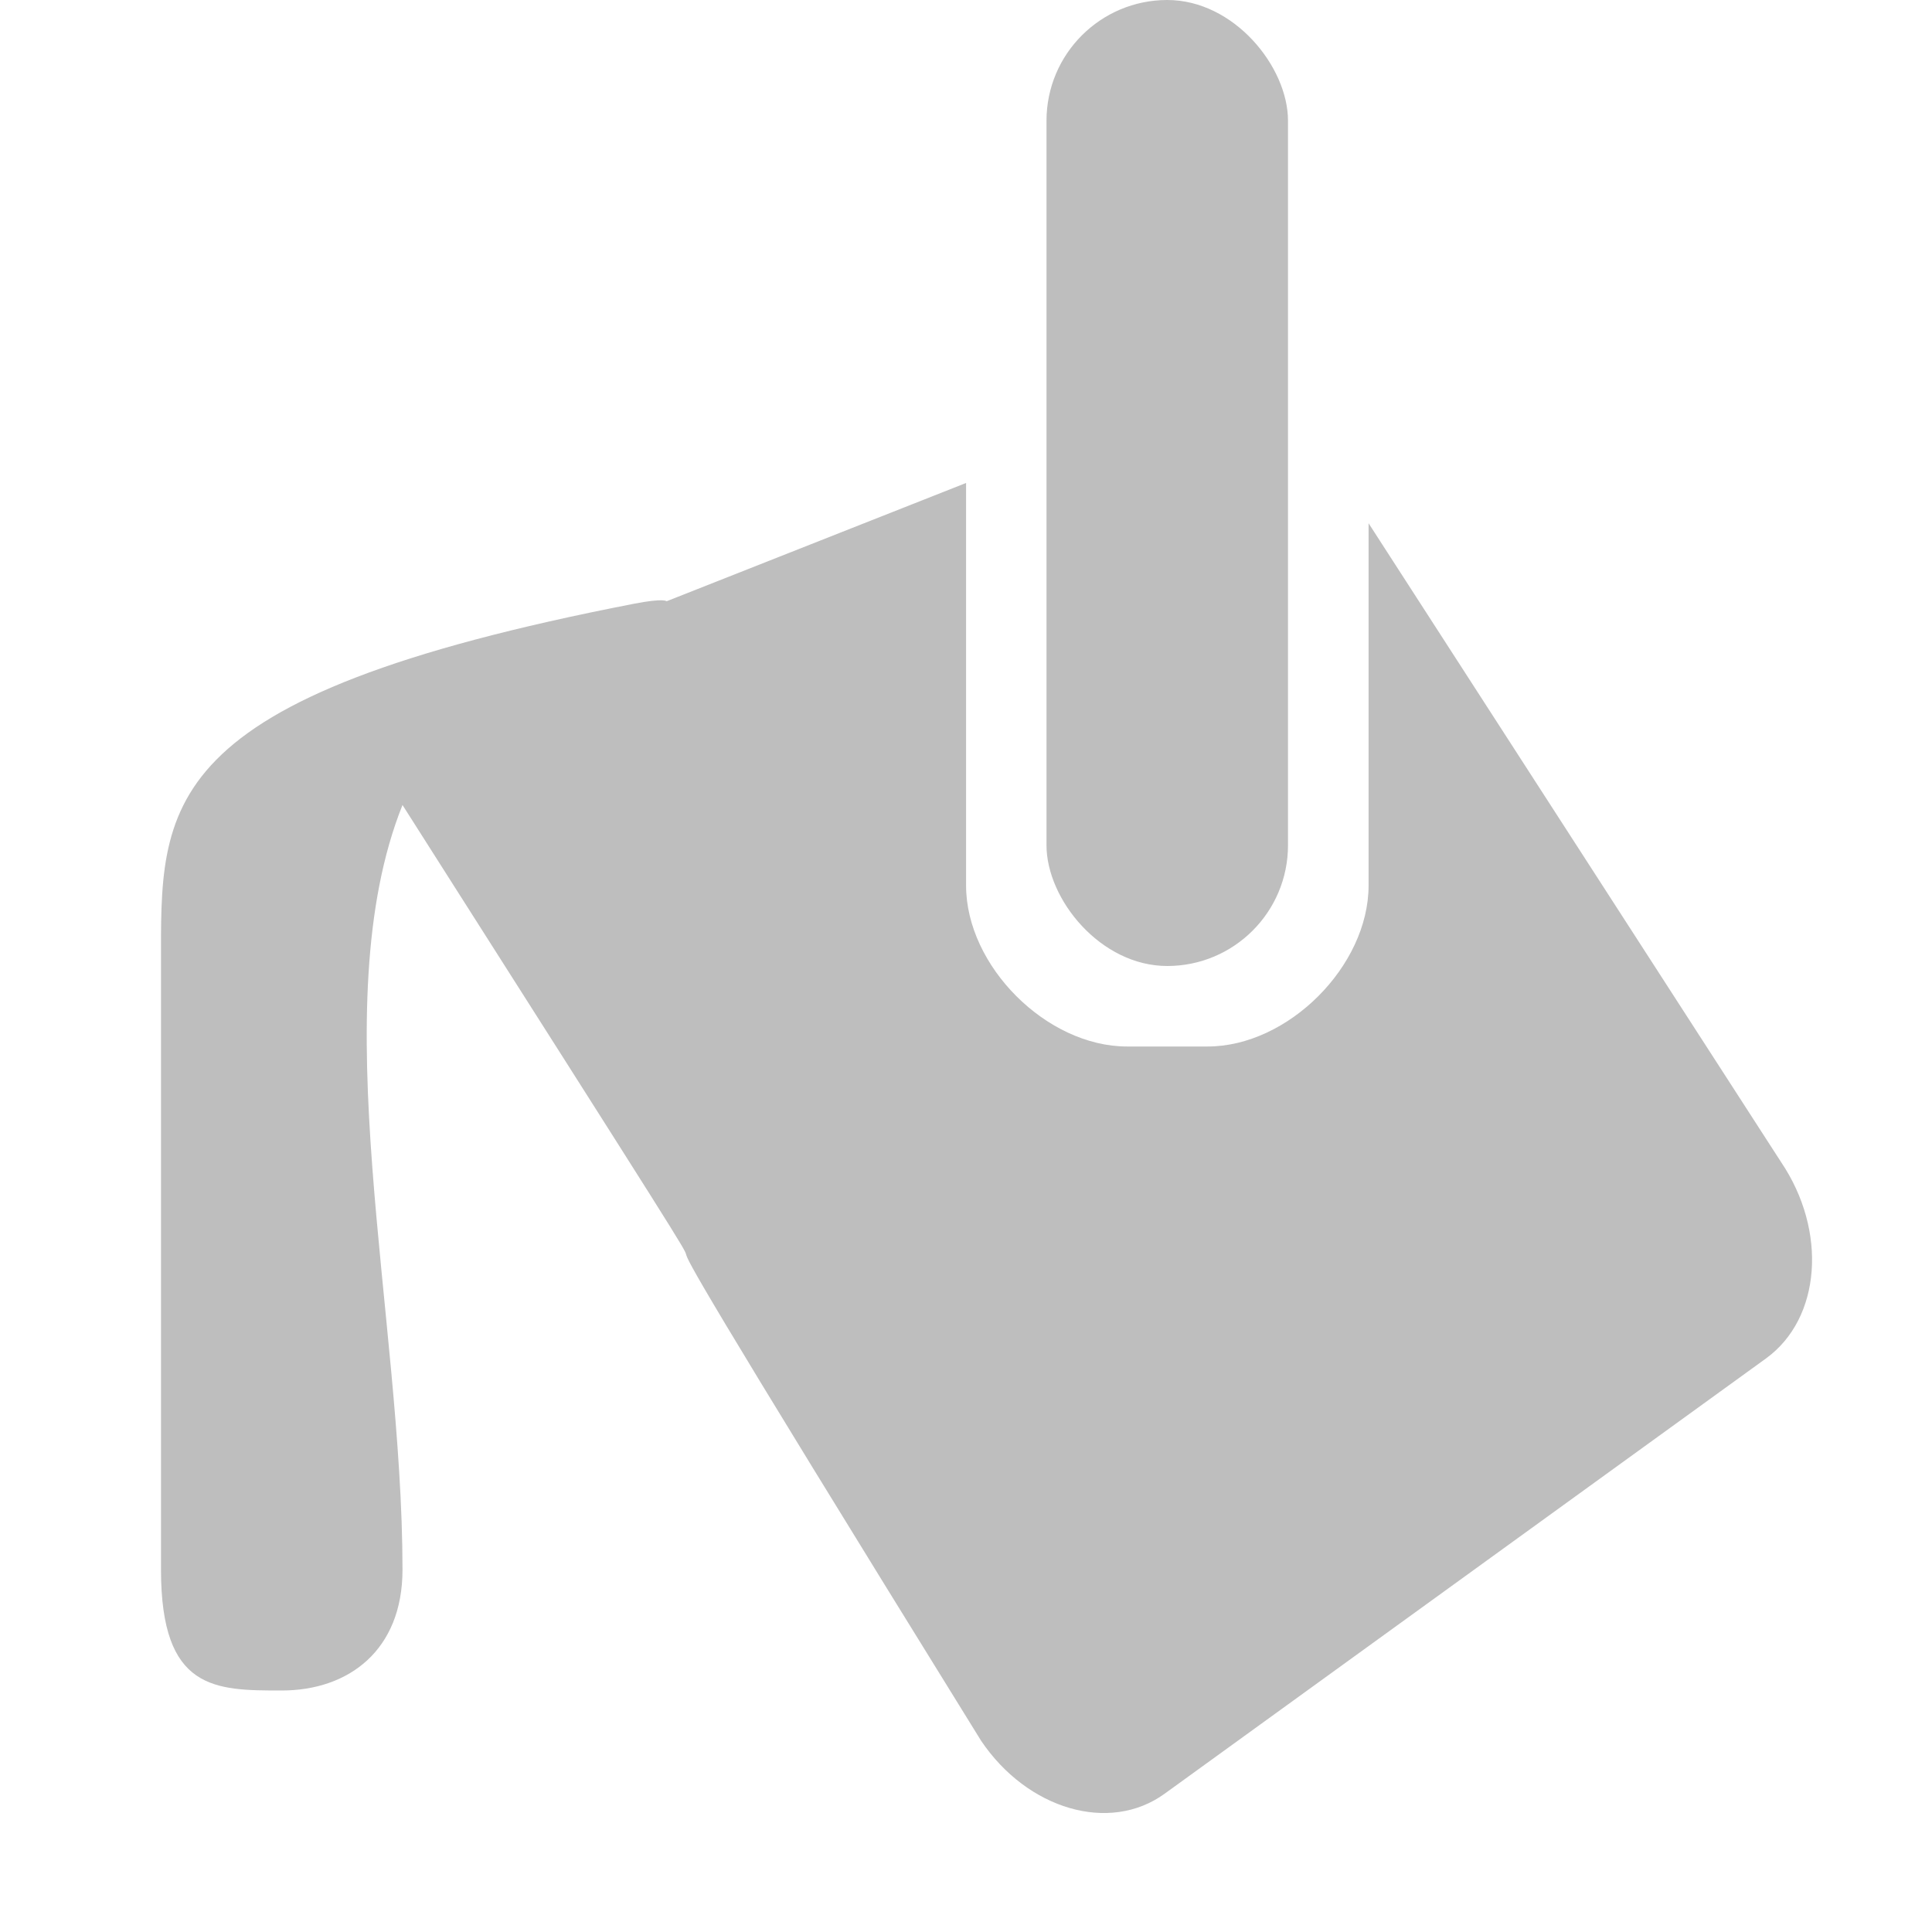 <?xml version="1.0" encoding="UTF-8" standalone="no"?>
<svg id="svg1" xmlns="http://www.w3.org/2000/svg" version="1.1" xmlns:dc="http://purl.org/dc/elements/1.1/" height="24" width="24" xmlns:rdf="http://www.w3.org/1999/02/22-rdf-syntax-ns#" xmlns:ns3="http://www.openswatchbook.org/uri/2009/osb" xmlns:ns5="http://creativecommons.org/ns#">
 <title id="title13694">MyPaint symbolic icons</title>
 <g id="layer1" transform="translate(-104 -676.36)">
  <g id="layer2" opacity=".5" transform="translate(229.28 556.07)" display="none" fill="#859f46">
   <rect id="48x48" style="color:#000000" height="48" width="48" display="inline" y="4.25" x="-2.25"/>
   <rect id="32x32" style="color:#000000" height="32" width="32" display="inline" y="20.25" x="53.75"/>
   <rect id="22x22" style="color:#000000" height="22" width="22" display="inline" y="30.25" x="125.75"/>
   <rect id="16x16" style="color:#000000" height="16" width="16" display="inline" y="36.25" x="155.75"/>
  </g>
  <rect id="rect26194" rx="1.5" ry="1.5" height="12" width="3" y="676.36" x="117" fill="#bebebe"/>
  <path id="path26192" d="m116 682.36-3.719 1.469s-0.029-0.042-0.406 0.031c-6 1.166-5.875 2.5-5.875 4.5v7.5c0 1.5 0.669 1.5 1.5 1.5s1.5-0.5 1.5-1.5c0-3.167-1-7 0-9.5 7 11 0 0.016 7.188 11.625 0.575 0.852 1.595 1.155 2.281 0.656l7.469-5.406c0.686-0.498 0.763-1.585 0.188-2.438l-5.125-7.937v4.5c0 1-1 2-2 2h-1c-1 0-2-1-2-2v-5z" fill="#bebebe"/>
 </g>
</svg>
